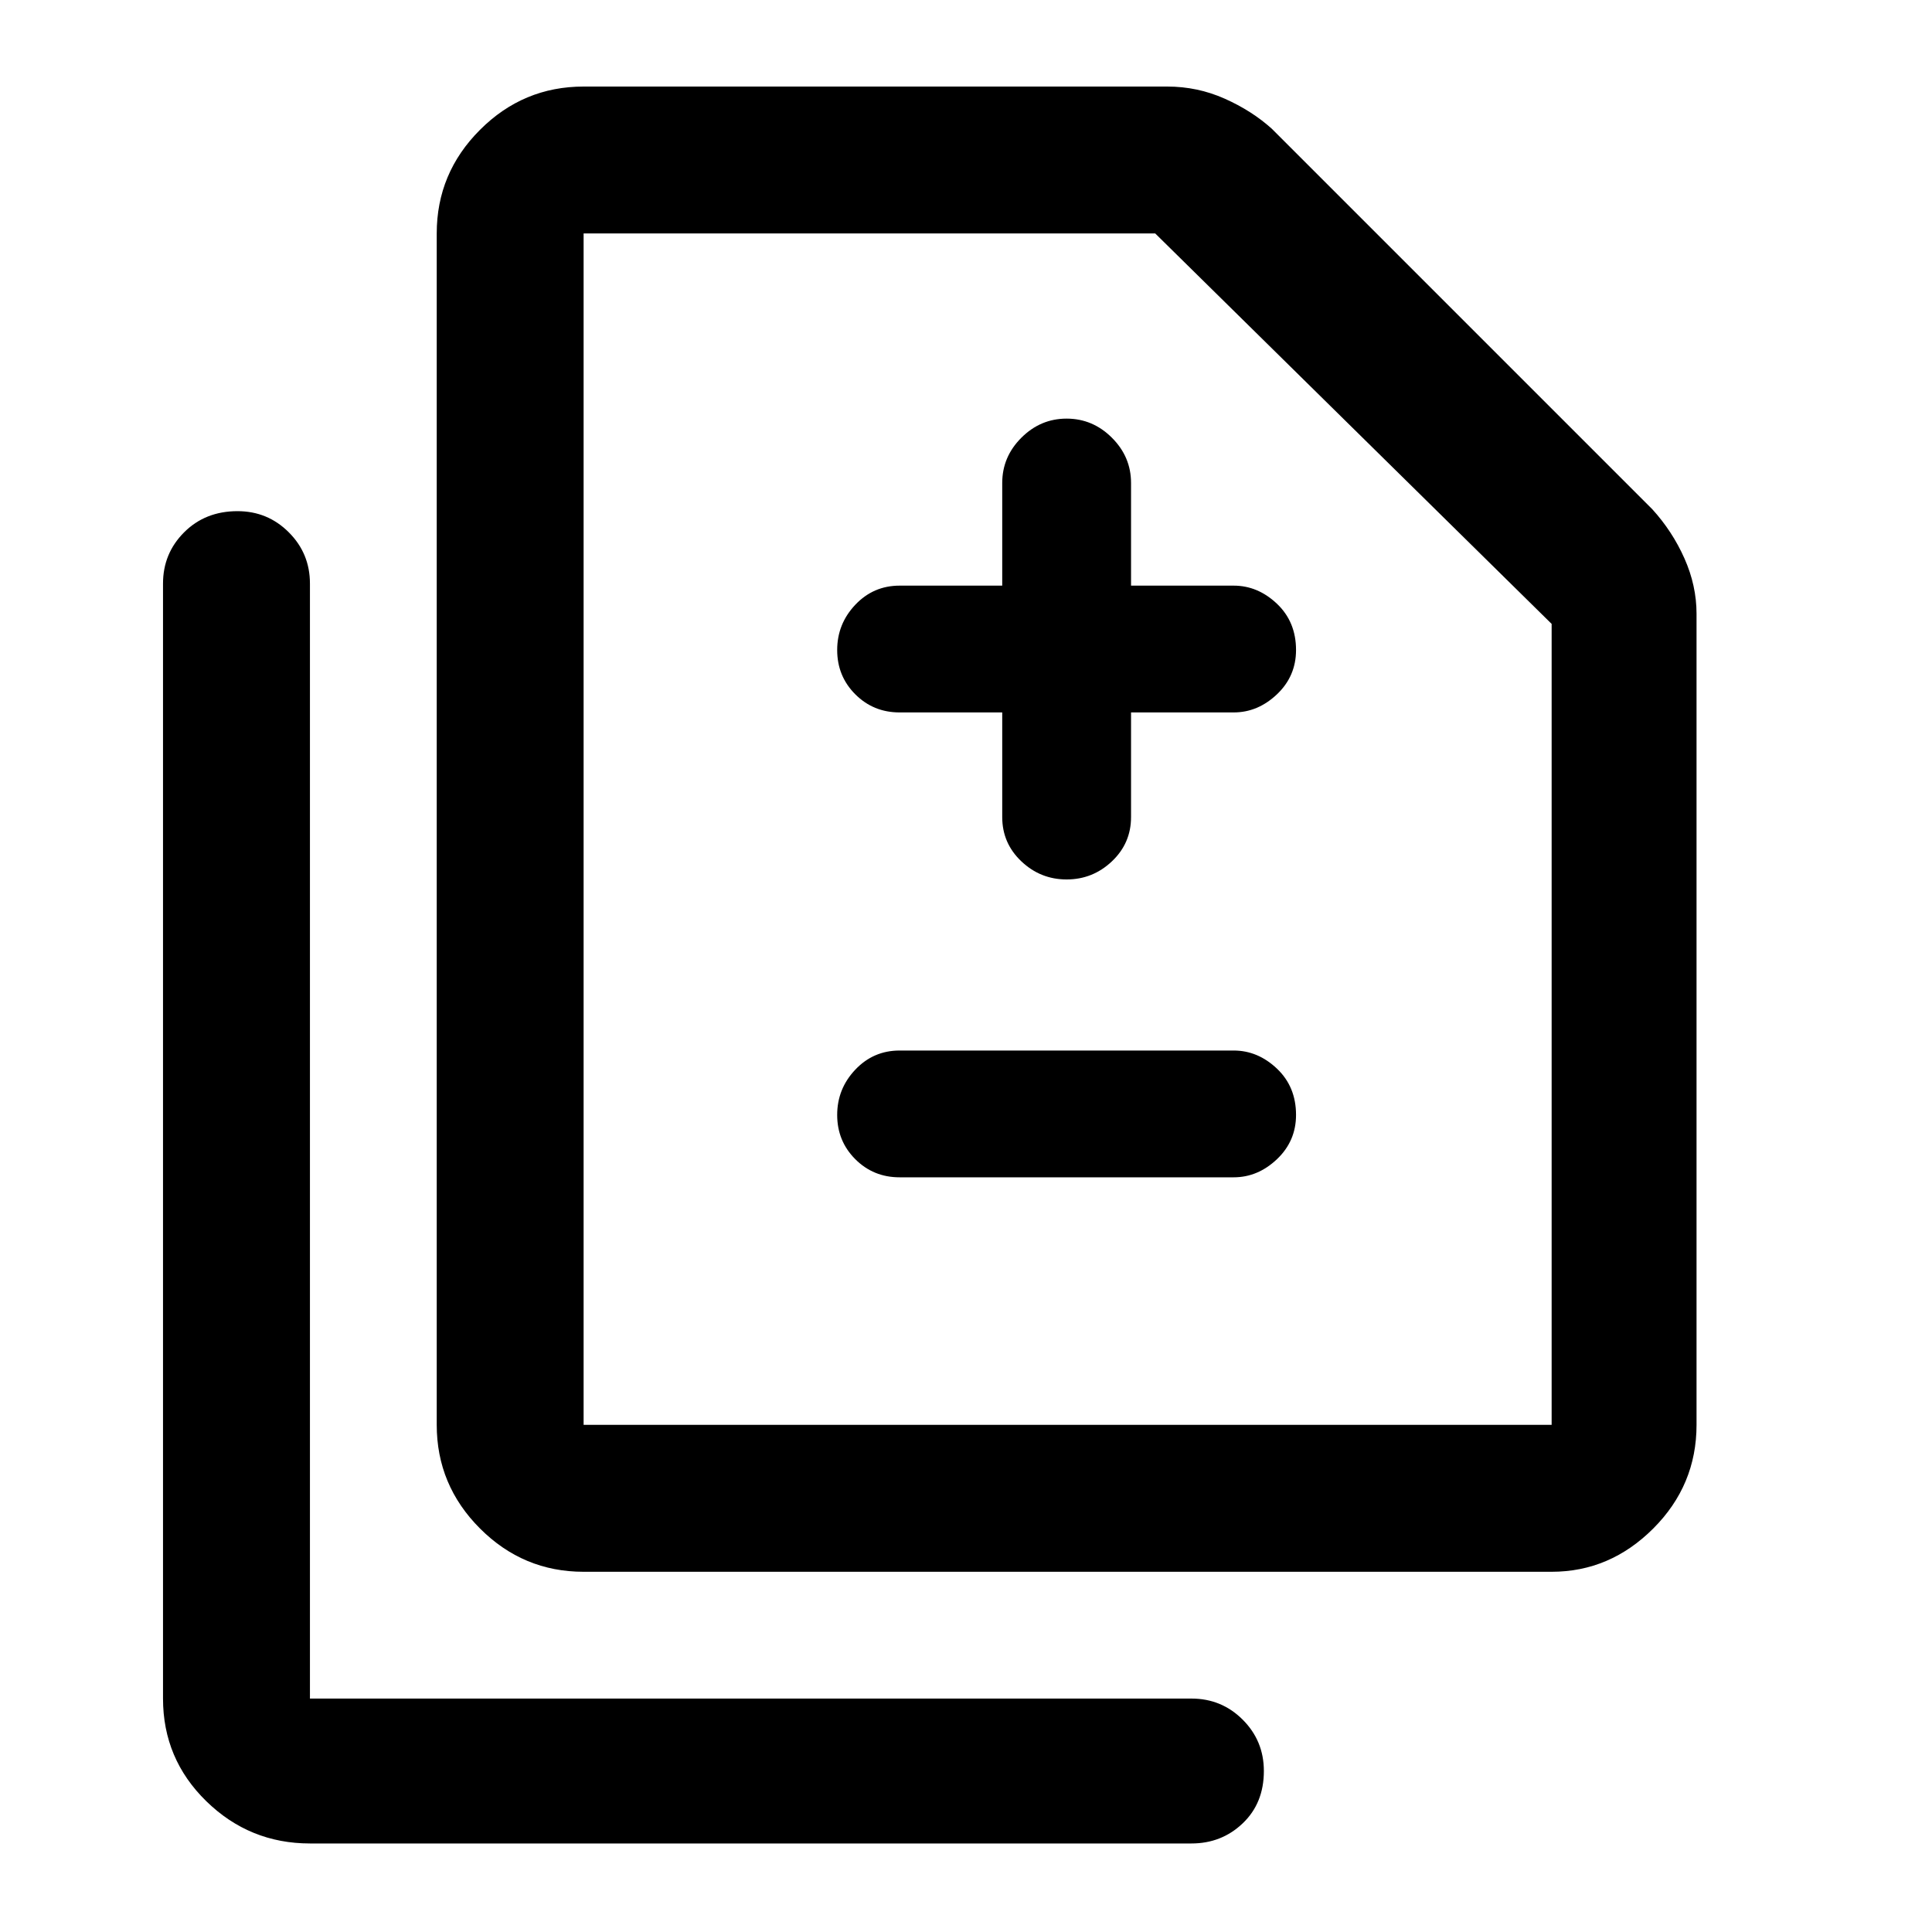 <svg xmlns="http://www.w3.org/2000/svg" height="40" width="40"><path d="M22.083 18.208q.542 0 .938-.375.396-.375.396-.916V14.75h2.125q.5 0 .896-.375.395-.375.395-.917 0-.583-.395-.958-.396-.375-.896-.375h-2.125V10q0-.542-.396-.937-.396-.396-.938-.396-.541 0-.937.396-.396.395-.396.937v2.125h-2.125q-.542 0-.917.396t-.375.937q0 .542.375.917t.917.375h2.125v2.167q0 .541.396.916t.937.375Zm-3.458 6.167h6.917q.5 0 .896-.375.395-.375.395-.917 0-.583-.395-.958-.396-.375-.896-.375h-6.917q-.542 0-.917.396t-.375.937q0 .542.375.917t.917.375Zm-6.542 8.167q-1.25 0-2.145-.896-.896-.896-.896-2.146V4.833q0-1.25.896-2.145.895-.896 2.145-.896h12.084q.625 0 1.187.25.563.25.979.625l7.875 7.875q.417.458.667 1.02.25.563.25 1.146V29.5q0 1.25-.896 2.146-.896.896-2.104.896Zm0-3.042h20.042V12.917l-8.208-8.084H12.083V29.5Zm-5.666 8.667q-1.25 0-2.146-.875-.896-.875-.896-2.125V12.083q0-.625.437-1.062.438-.438 1.105-.438.625 0 1.062.438.438.437.438 1.062v23.084h18.25q.625 0 1.062.437.438.438.438 1.063 0 .666-.438 1.083-.437.417-1.062.417Zm5.666-8.667V4.833 29.5Z"/></svg>